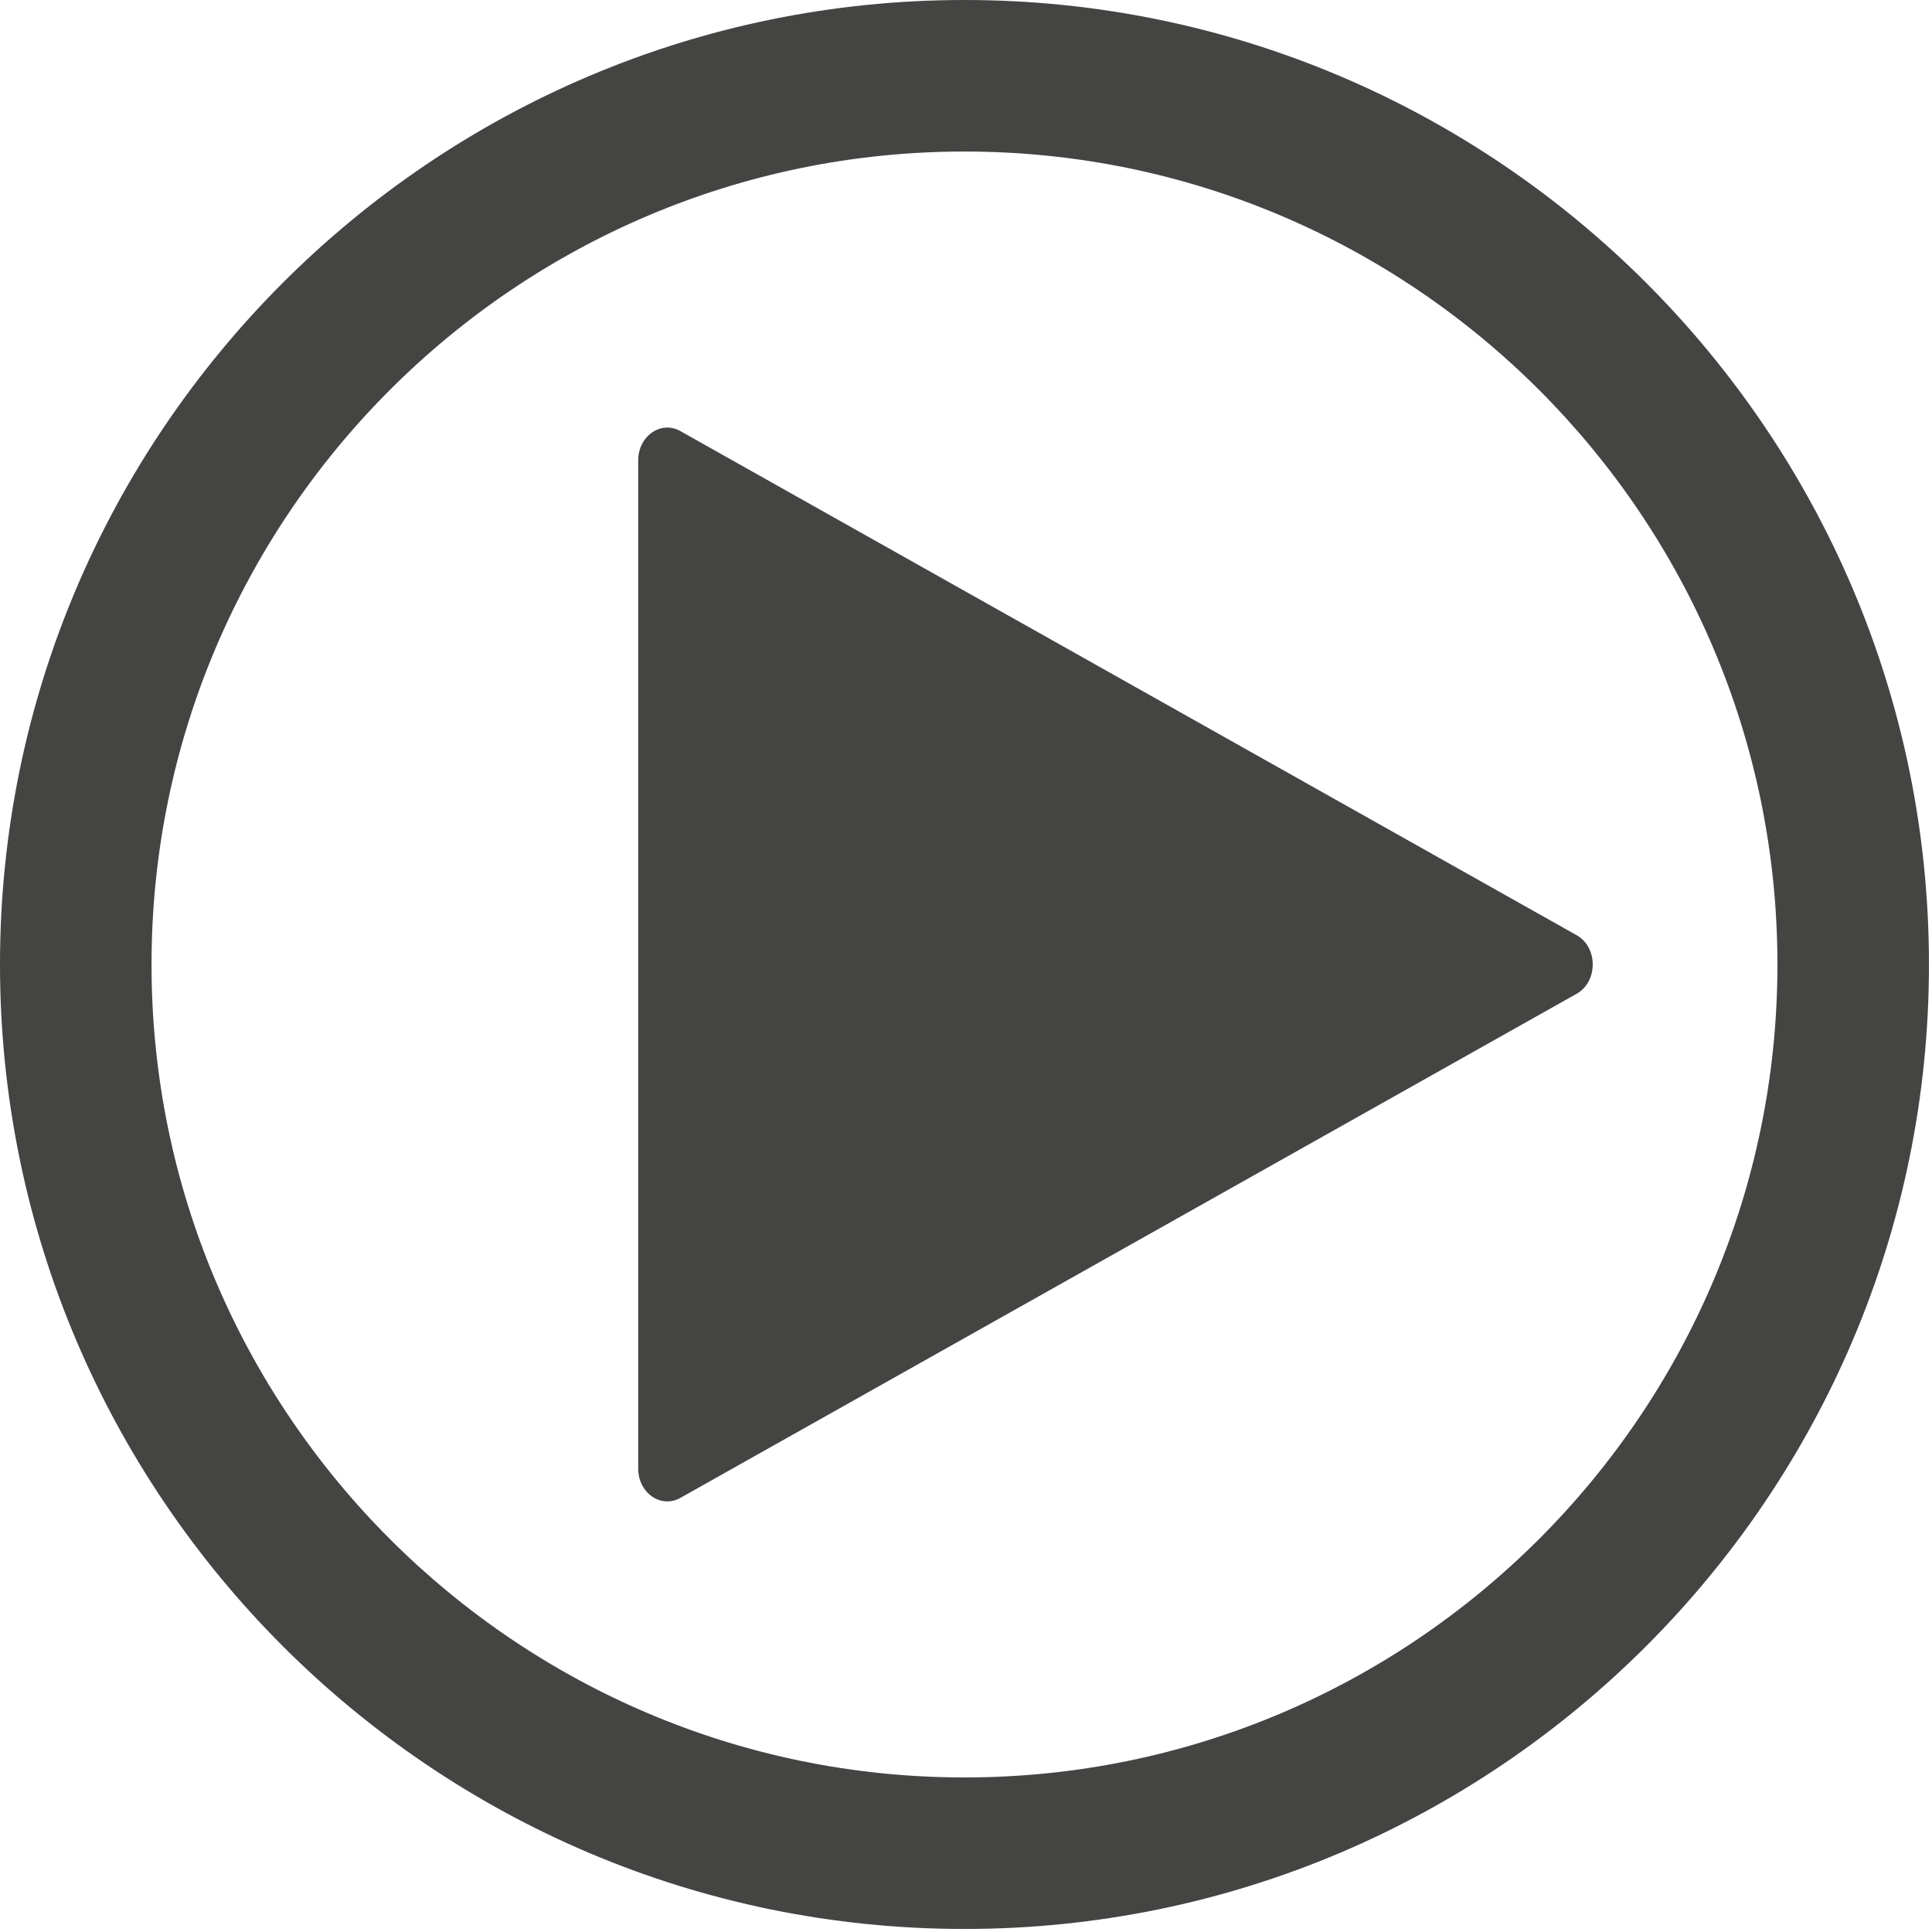 <svg width="272" height="272" viewBox="0 0 272 272" fill="none" xmlns="http://www.w3.org/2000/svg">
<path d="M135.787 21.333C72.677 21.333 21.333 72.677 21.333 135.787C21.333 198.896 72.677 250.24 135.787 250.24C198.897 250.24 250.24 198.896 250.24 135.787C250.24 72.677 198.897 21.333 135.787 21.333ZM135.787 271.573C60.913 271.573 0 210.66 0 135.787C0 60.913 60.913 -4.15802e-06 135.787 -4.15802e-06C210.66 -4.15802e-06 271.573 60.913 271.573 135.787C271.573 210.66 210.66 271.573 135.787 271.573Z" fill="#444443"/>
<path d="M89.851 135.786V64.812C89.851 61.385 93.056 59.156 95.782 60.689L159.575 96.569L221.969 131.664C224.99 133.362 224.99 138.21 221.969 139.909L159.575 175.004L95.782 210.884C93.056 212.417 89.851 210.188 89.851 206.761V135.786Z" fill="#444443"/>
</svg>
